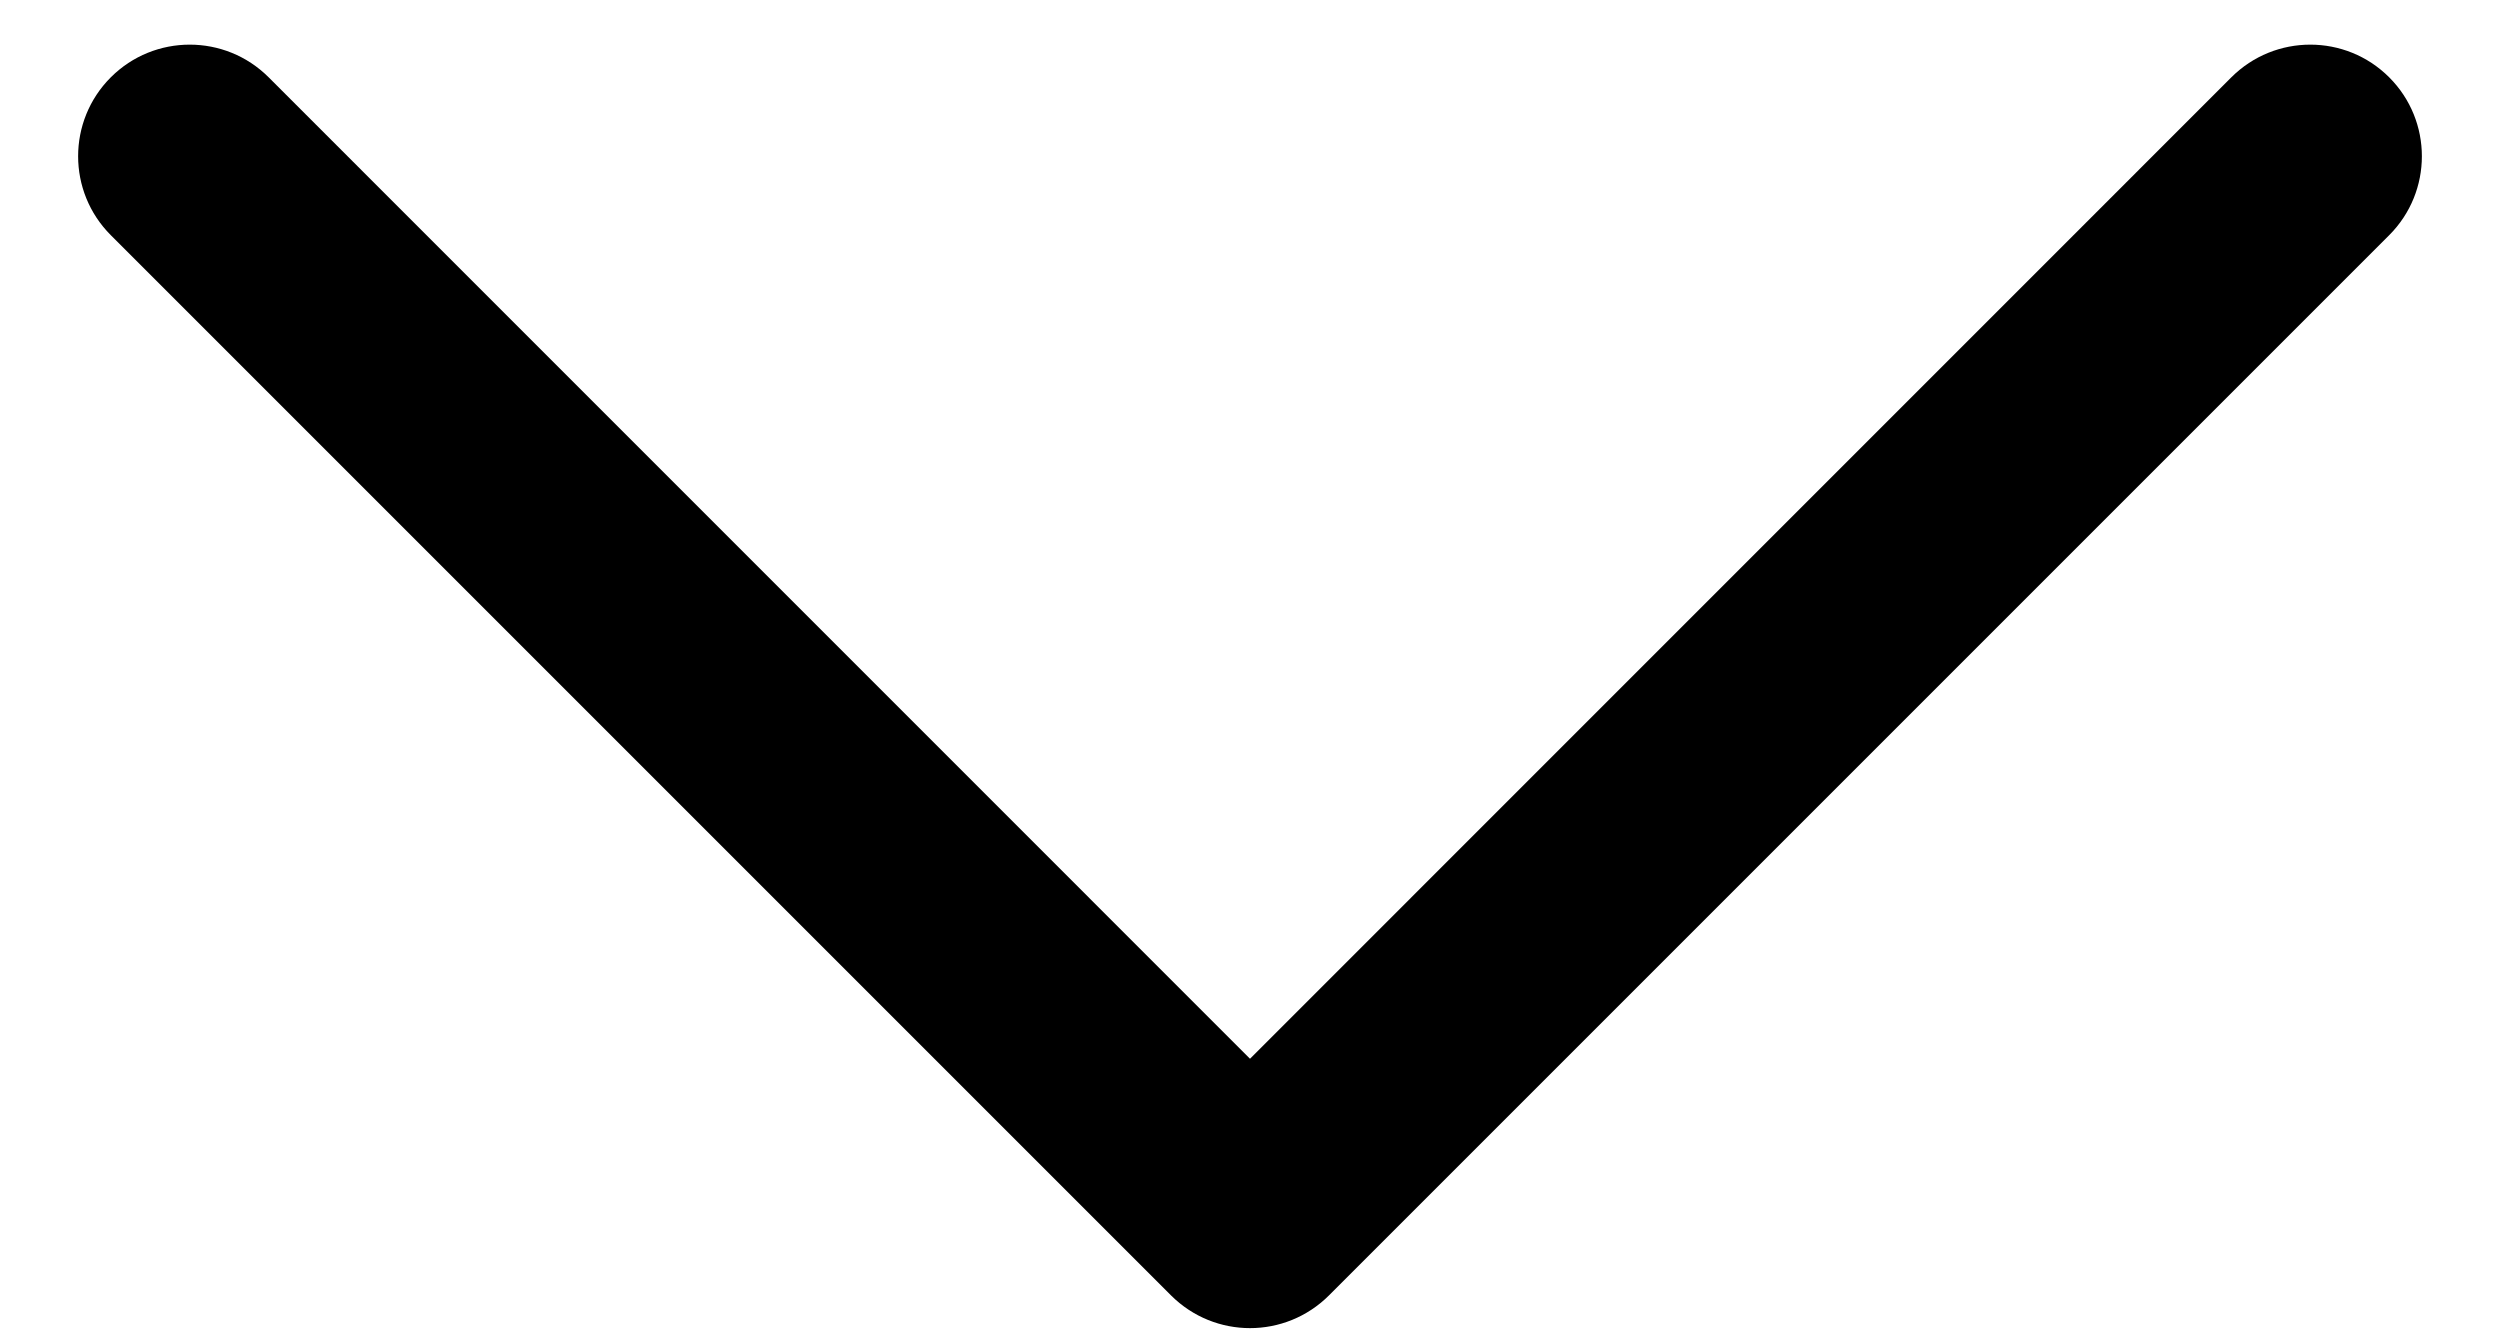 <svg width="28" height="15" viewBox="0 0 28 15" fill="none" xmlns="http://www.w3.org/2000/svg">
<path d="M24.991 0.866L14 11.858L3.009 0.866C2.521 0.378 1.729 0.378 1.241 0.866C0.753 1.354 0.753 2.146 1.241 2.634L13.116 14.509C13.361 14.753 13.68 14.875 14 14.875C14.32 14.875 14.639 14.753 14.884 14.509L26.759 2.634C27.247 2.146 27.247 1.354 26.759 0.866C26.271 0.378 25.48 0.378 24.991 0.866Z" fill="black"/>
</svg>
